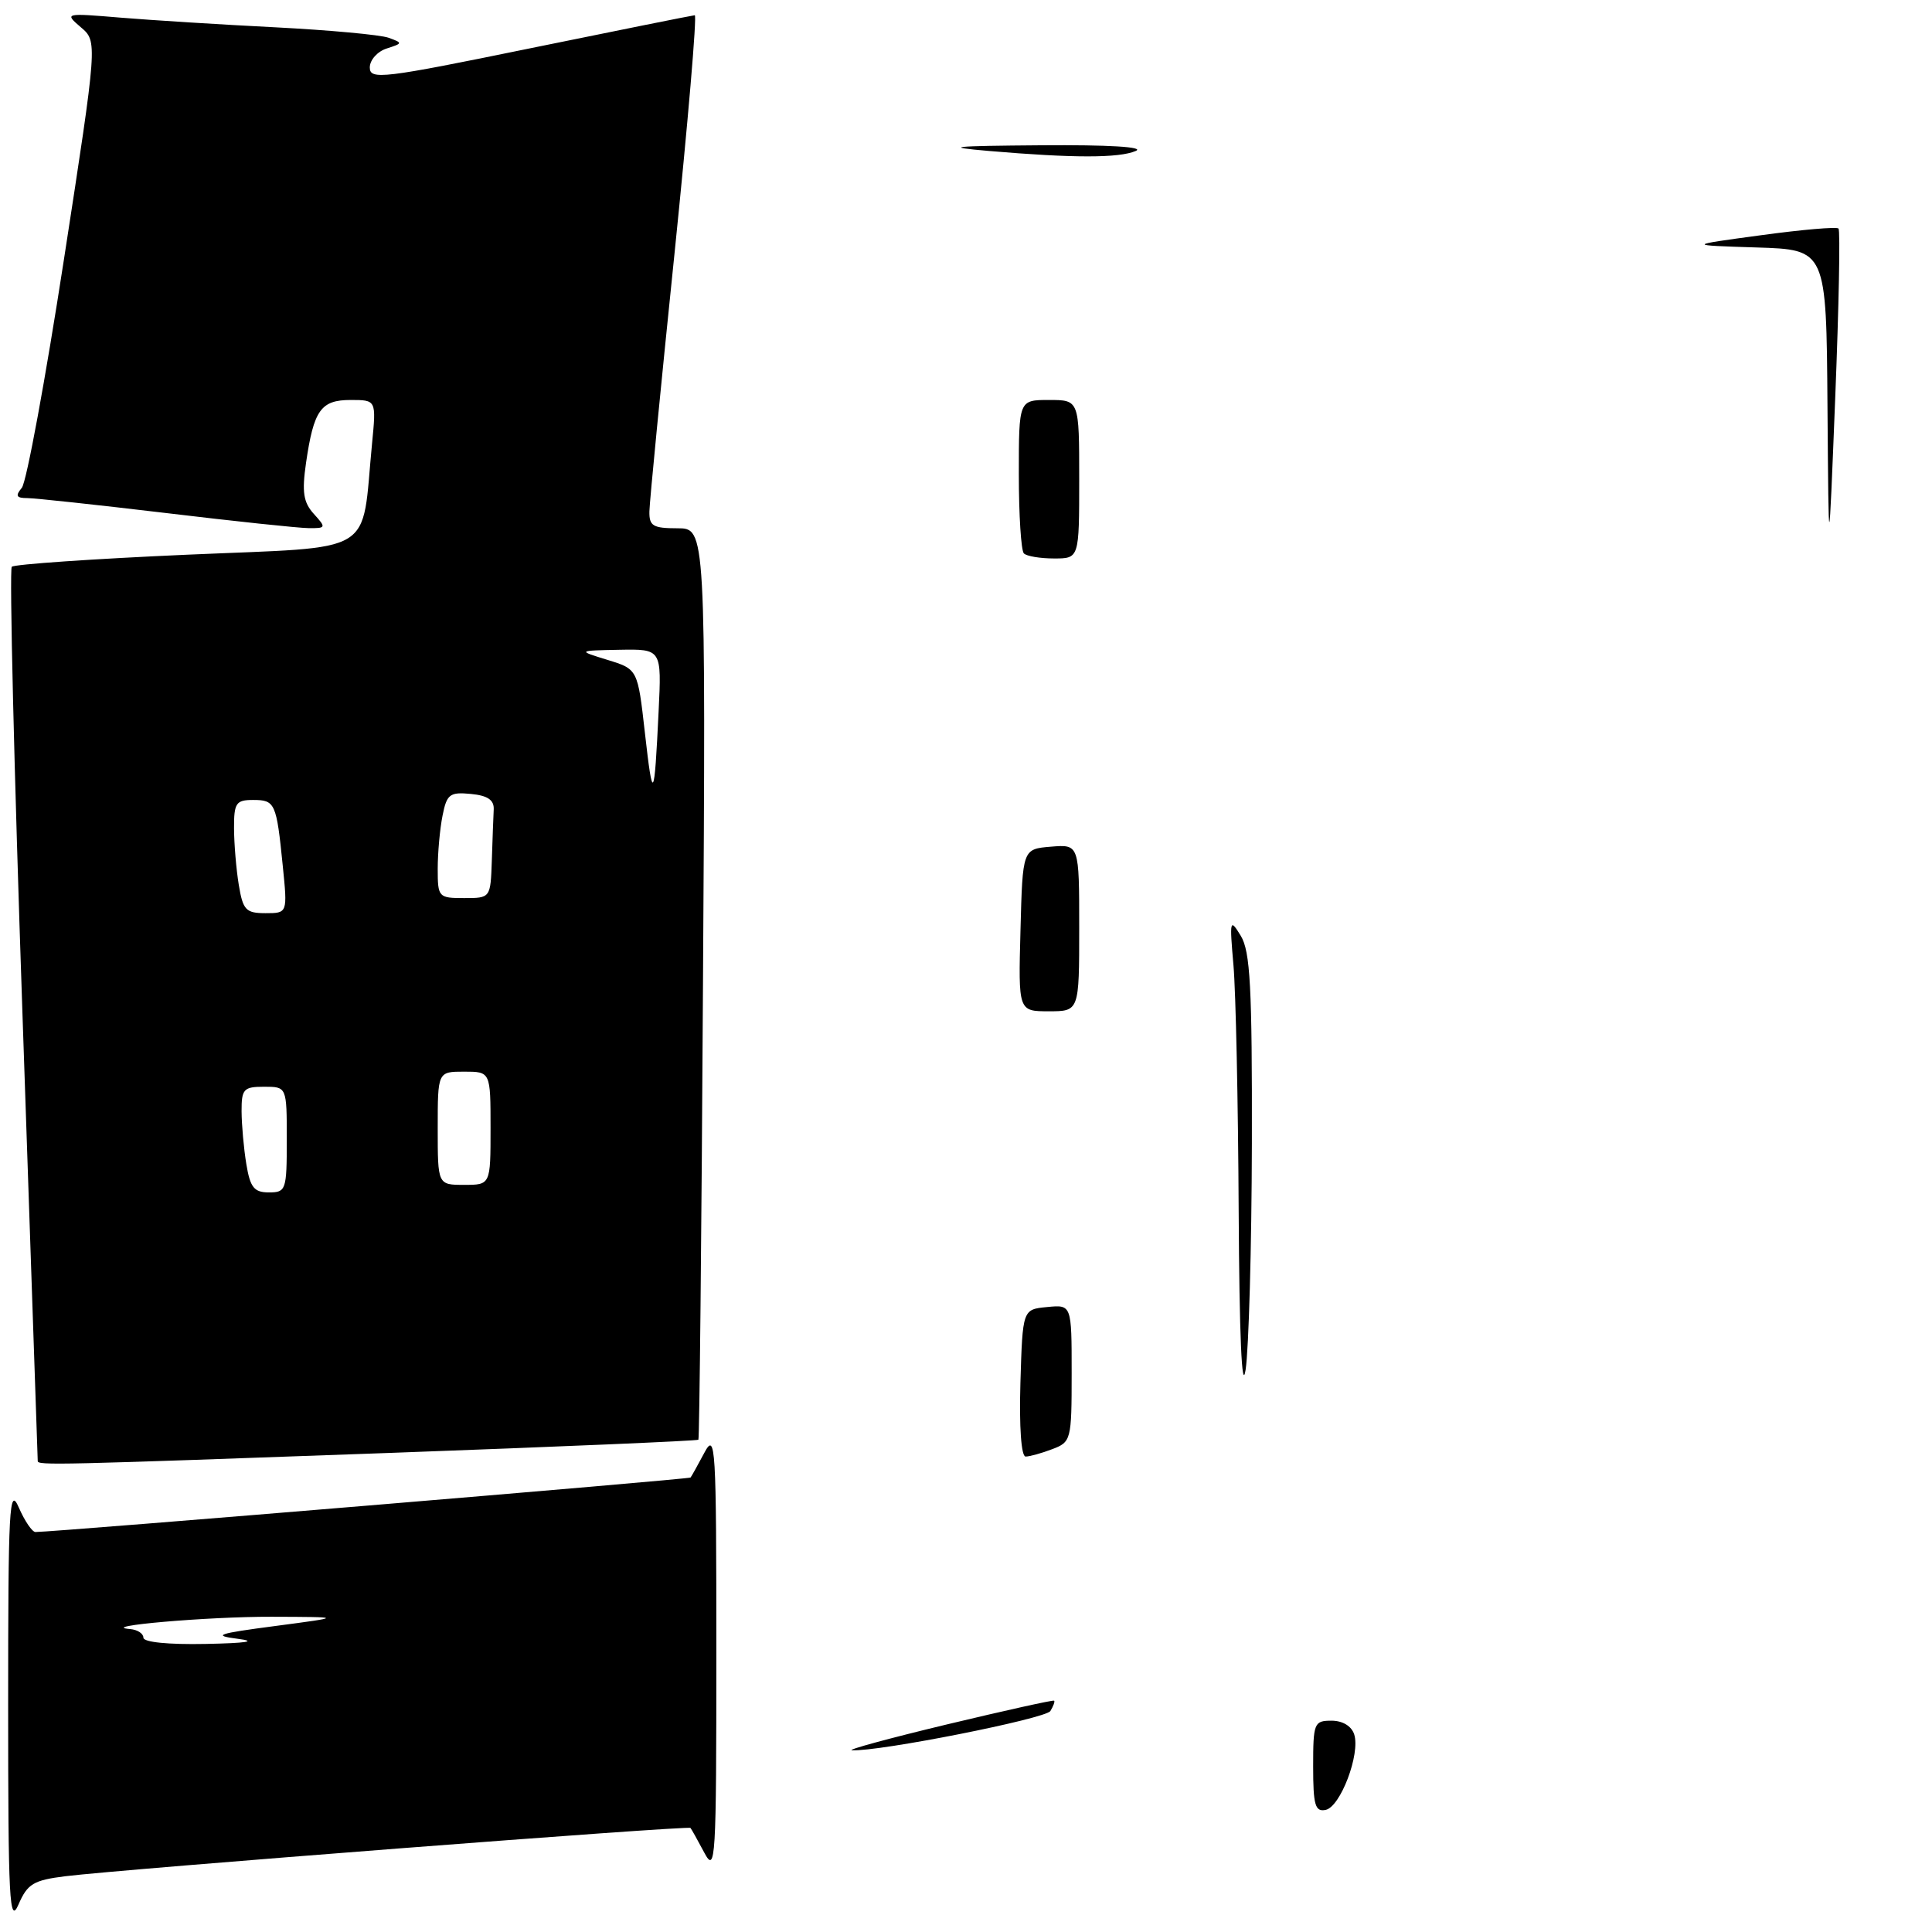 <?xml version="1.0" encoding="UTF-8" standalone="no"?>
<!DOCTYPE svg PUBLIC "-//W3C//DTD SVG 1.1//EN" "http://www.w3.org/Graphics/SVG/1.1/DTD/svg11.dtd" >
<svg xmlns="http://www.w3.org/2000/svg" xmlns:xlink="http://www.w3.org/1999/xlink" version="1.1" viewBox="0 0 256 256">
 <g >
 <path fill="currentColor"
d=" M 8.66 248.61 C 16.16 247.68 91.21 241.87 91.49 242.21 C 91.63 242.37 92.45 243.85 93.33 245.50 C 94.82 248.30 94.92 246.57 94.92 219.00 C 94.92 191.43 94.82 189.70 93.33 192.50 C 92.45 194.15 91.63 195.63 91.50 195.78 C 91.31 196.01 7.37 202.99 4.70 203.00 C 4.26 203.00 3.27 201.54 2.49 199.75 C 1.23 196.85 1.08 199.72 1.08 226.00 C 1.08 251.82 1.25 255.11 2.45 252.36 C 3.64 249.61 4.43 249.14 8.66 248.61 Z  M 51.89 192.51 C 74.11 191.70 92.40 190.92 92.54 190.77 C 92.68 190.62 92.96 163.39 93.15 130.25 C 93.52 70.00 93.52 70.00 89.76 70.00 C 86.51 70.00 86.01 69.69 86.05 67.75 C 86.07 66.51 87.56 51.21 89.36 33.75 C 91.15 16.29 92.37 2.01 92.06 2.02 C 91.75 2.04 81.94 4.01 70.25 6.40 C 50.69 10.41 49.00 10.61 49.00 8.94 C 49.00 7.95 50.01 6.82 51.23 6.43 C 53.38 5.74 53.39 5.69 51.48 5.00 C 50.39 4.61 43.65 3.99 36.50 3.62 C 29.35 3.26 20.12 2.68 16.00 2.34 C 8.56 1.72 8.52 1.73 10.71 3.61 C 12.93 5.50 12.93 5.50 8.47 34.39 C 6.02 50.27 3.51 63.89 2.89 64.64 C 2.00 65.71 2.16 66.00 3.63 66.00 C 4.66 66.01 12.93 66.90 22.00 67.98 C 31.07 69.07 39.58 69.97 40.90 69.98 C 43.21 70.00 43.24 69.92 41.58 68.09 C 40.20 66.56 39.99 65.21 40.55 61.34 C 41.57 54.33 42.51 53.00 46.46 53.00 C 49.86 53.00 49.86 53.00 49.30 58.75 C 47.83 73.84 50.27 72.38 24.81 73.50 C 12.35 74.05 1.89 74.77 1.56 75.10 C 1.23 75.43 1.87 102.13 2.98 134.44 C 4.09 166.74 5.00 193.36 5.00 193.59 C 5.00 194.18 7.07 194.13 51.89 192.51 Z  M 174.00 234.07 C 174.00 228.31 174.12 228.00 176.43 228.00 C 177.91 228.00 179.09 228.72 179.44 229.82 C 180.27 232.42 177.61 239.44 175.65 239.82 C 174.26 240.10 174.00 239.18 174.00 234.07 Z  M 125.49 228.49 C 133.18 226.65 139.57 225.23 139.68 225.35 C 139.80 225.46 139.57 226.08 139.18 226.72 C 138.54 227.74 116.45 232.12 112.89 231.92 C 112.13 231.88 117.79 230.34 125.49 228.49 Z  M 135.21 183.25 C 135.50 173.50 135.50 173.50 138.75 173.19 C 142.00 172.87 142.00 172.87 142.00 181.96 C 142.00 190.80 141.93 191.08 139.43 192.02 C 138.02 192.56 136.43 193.00 135.90 193.00 C 135.32 193.00 135.04 189.09 135.21 183.25 Z  M 164.13 160.40 C 164.06 146.04 163.75 131.41 163.44 127.90 C 162.91 121.85 162.97 121.64 164.41 124.00 C 165.67 126.07 165.92 130.80 165.88 151.50 C 165.85 165.25 165.47 178.75 165.05 181.50 C 164.55 184.67 164.22 176.95 164.13 160.40 Z  M 135.22 123.25 C 135.50 112.50 135.50 112.50 139.25 112.19 C 143.00 111.88 143.00 111.88 143.00 122.94 C 143.00 134.00 143.00 134.00 138.97 134.00 C 134.93 134.00 134.93 134.00 135.22 123.25 Z  M 135.67 73.33 C 135.30 72.97 135.00 68.24 135.00 62.83 C 135.00 53.00 135.00 53.00 139.00 53.00 C 143.00 53.00 143.00 53.00 143.00 63.50 C 143.00 74.00 143.00 74.00 139.67 74.00 C 137.83 74.00 136.03 73.70 135.67 73.33 Z  M 242.15 53.79 C 242.00 33.08 242.00 33.08 232.75 32.79 C 223.50 32.50 223.50 32.50 233.33 31.17 C 238.74 30.43 243.37 30.03 243.61 30.28 C 243.86 30.52 243.66 40.57 243.18 52.61 C 242.31 74.50 242.31 74.50 242.15 53.79 Z  M 131.00 20.00 C 124.84 19.47 126.08 19.34 138.00 19.25 C 146.87 19.18 151.72 19.47 150.50 20.00 C 148.27 20.96 142.23 20.96 131.00 20.00 Z  M 19.00 217.00 C 19.00 216.45 18.21 215.94 17.25 215.86 C 12.71 215.49 27.59 214.20 36.00 214.23 C 45.50 214.26 45.50 214.26 36.50 215.45 C 28.79 216.46 28.07 216.71 31.50 217.15 C 34.16 217.49 32.73 217.72 27.25 217.83 C 22.30 217.93 19.00 217.60 19.00 217.00 Z  M 32.64 154.25 C 32.30 152.19 32.02 149.04 32.01 147.25 C 32.00 144.30 32.28 144.00 35.00 144.00 C 38.00 144.00 38.00 144.00 38.00 151.00 C 38.00 157.70 37.90 158.00 35.63 158.00 C 33.67 158.00 33.15 157.35 32.64 154.25 Z  M 58.00 149.50 C 58.00 142.00 58.00 142.00 61.50 142.00 C 65.00 142.00 65.00 142.00 65.00 149.50 C 65.00 157.00 65.00 157.00 61.50 157.00 C 58.00 157.00 58.00 157.00 58.00 149.50 Z  M 31.64 117.25 C 31.30 115.19 31.02 111.81 31.01 109.75 C 31.00 106.40 31.27 106.00 33.53 106.00 C 36.46 106.00 36.63 106.38 37.47 114.75 C 38.10 121.00 38.10 121.00 35.18 121.00 C 32.58 121.00 32.19 120.59 31.64 117.25 Z  M 58.00 115.12 C 58.00 112.99 58.29 109.82 58.64 108.07 C 59.20 105.23 59.60 104.93 62.39 105.20 C 64.61 105.41 65.48 106.00 65.42 107.25 C 65.37 108.21 65.26 111.25 65.17 114.00 C 65.00 119.00 65.00 119.00 61.50 119.00 C 58.10 119.00 58.00 118.89 58.00 115.12 Z  M 85.45 97.08 C 84.50 88.67 84.50 88.67 80.50 87.44 C 76.50 86.21 76.50 86.21 82.08 86.10 C 87.67 86.00 87.67 86.00 87.27 94.25 C 86.70 106.15 86.51 106.46 85.45 97.08 Z "/>
</g>
</svg>